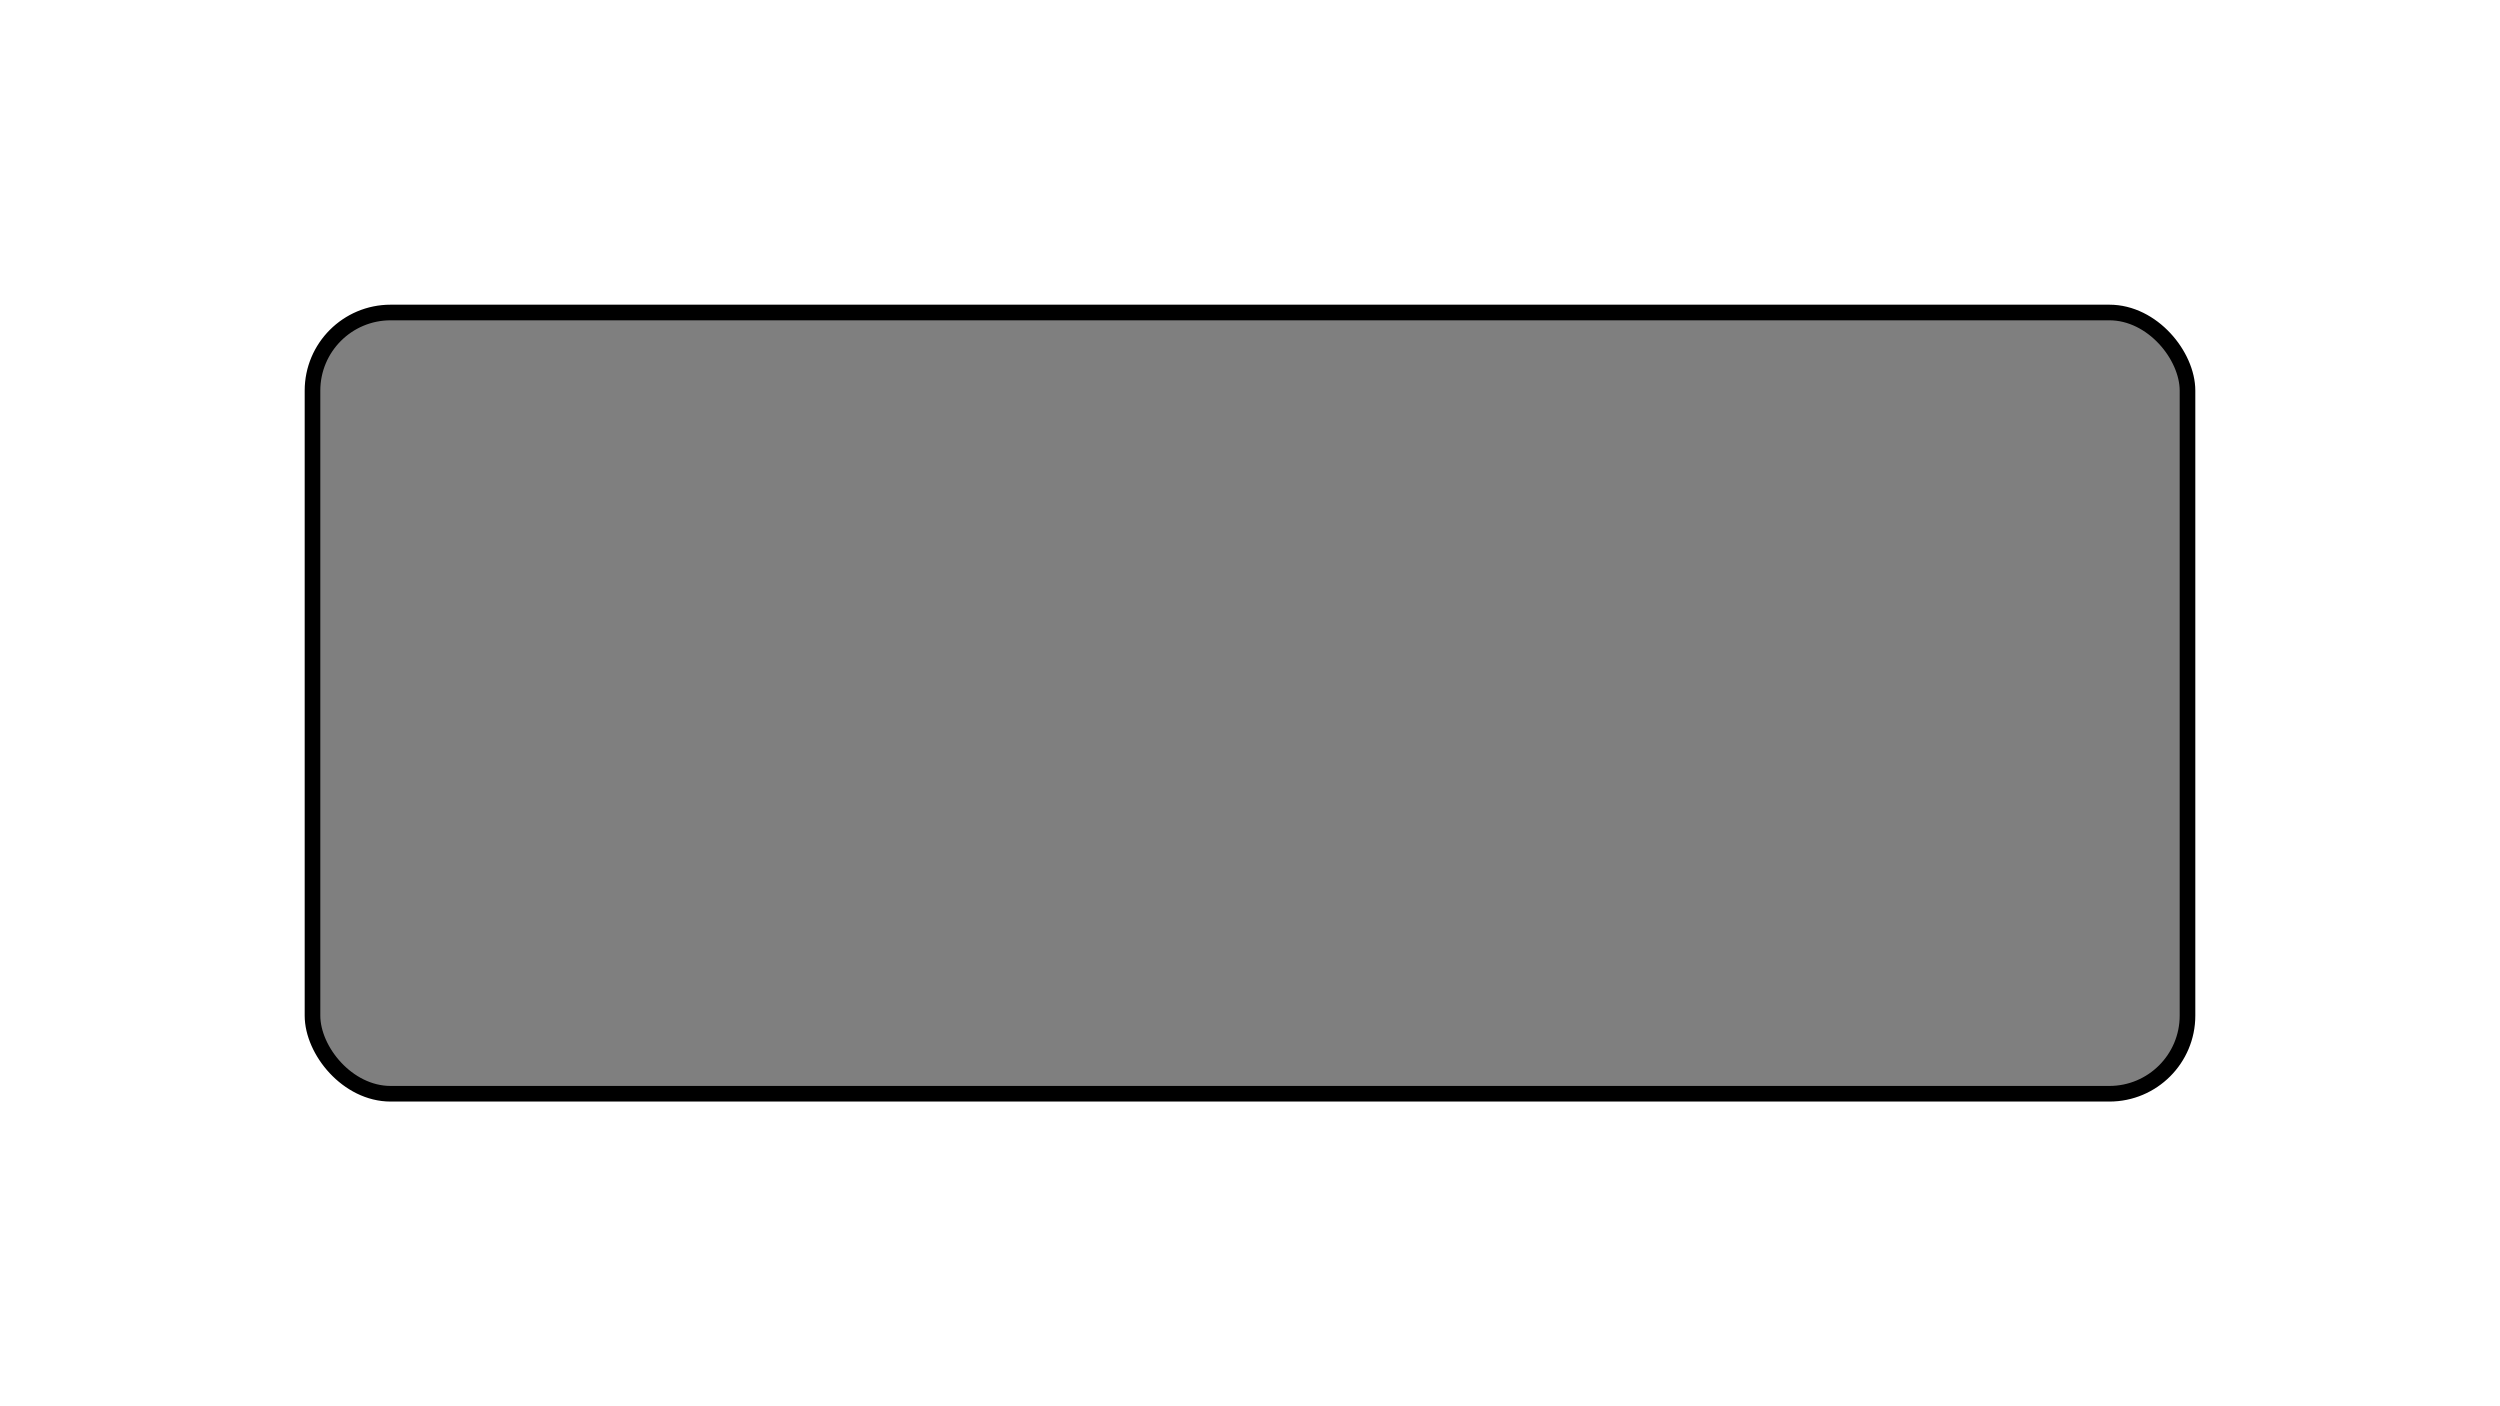 <svg xmlns="http://www.w3.org/2000/svg" width="800" height="450" viewBox="0 0 800 450" fill="none">
  <defs>
    <filter id="shadow1">
      <feDropShadow dx="3" dy="3" stdDeviation="3" flood-opacity="0.7">
        <animate
          attributeName="stdDeviation"
          values="3;18;3;9;3;"
          dur="6s"
          repeatCount="indefinite"
        />
        <animate
          attributeName="flood-color"
          values="red;orange;yellow;green;blue;indigo;violet;indigo;blue;green;yellow;orange;red;"
          dur="12s"
          repeatCount="indefinite"
        />
      </feDropShadow>
    </filter>
  </defs>

  <rect
    x="100"
    y="100"
    width="600"
    height="250"
    rx="25"
    ry="25"
    fill="black"
    fill-opacity="0.5"
    filter="url(#shadow1)"
  >
  </rect>

  <rect
    x="100"
    y="100"
    width="600"
    height="250"
    rx="25"
    ry="25"
    fill="none"
    stroke="black"
    stroke-width="5"
    filter="url(#shadow1)"
  >

    <animate
      attributeName="stroke"
      values="red;orange;yellow;green;blue;indigo;violet;indigo;blue;green;yellow;orange;red;"
      dur="12s"
      repeatCount="indefinite"
    />

    <!-- 600;580;600 -->
    <animate
      attributeName="width"
      values="600;580;600;300;600;"
      dur="3s"
      repeatCount="indefinite"
    />

    <!-- 100;110;100 -->
    <animate
      attributeName="x"
      values="100;110;100;250;100"
      dur="3s"
      repeatCount="indefinite"
    />

    <!-- 250;230;250 -->
    <animate
      attributeName="height"
      values="250;230;250;150;250;"
      dur="3s"
      repeatCount="indefinite"
    />

    <!-- 100;110;100 -->
    <animate
      attributeName="y"
      values="100;110;100;150;100"
      dur="3s"
      repeatCount="indefinite"
    />
  </rect>
</svg>
